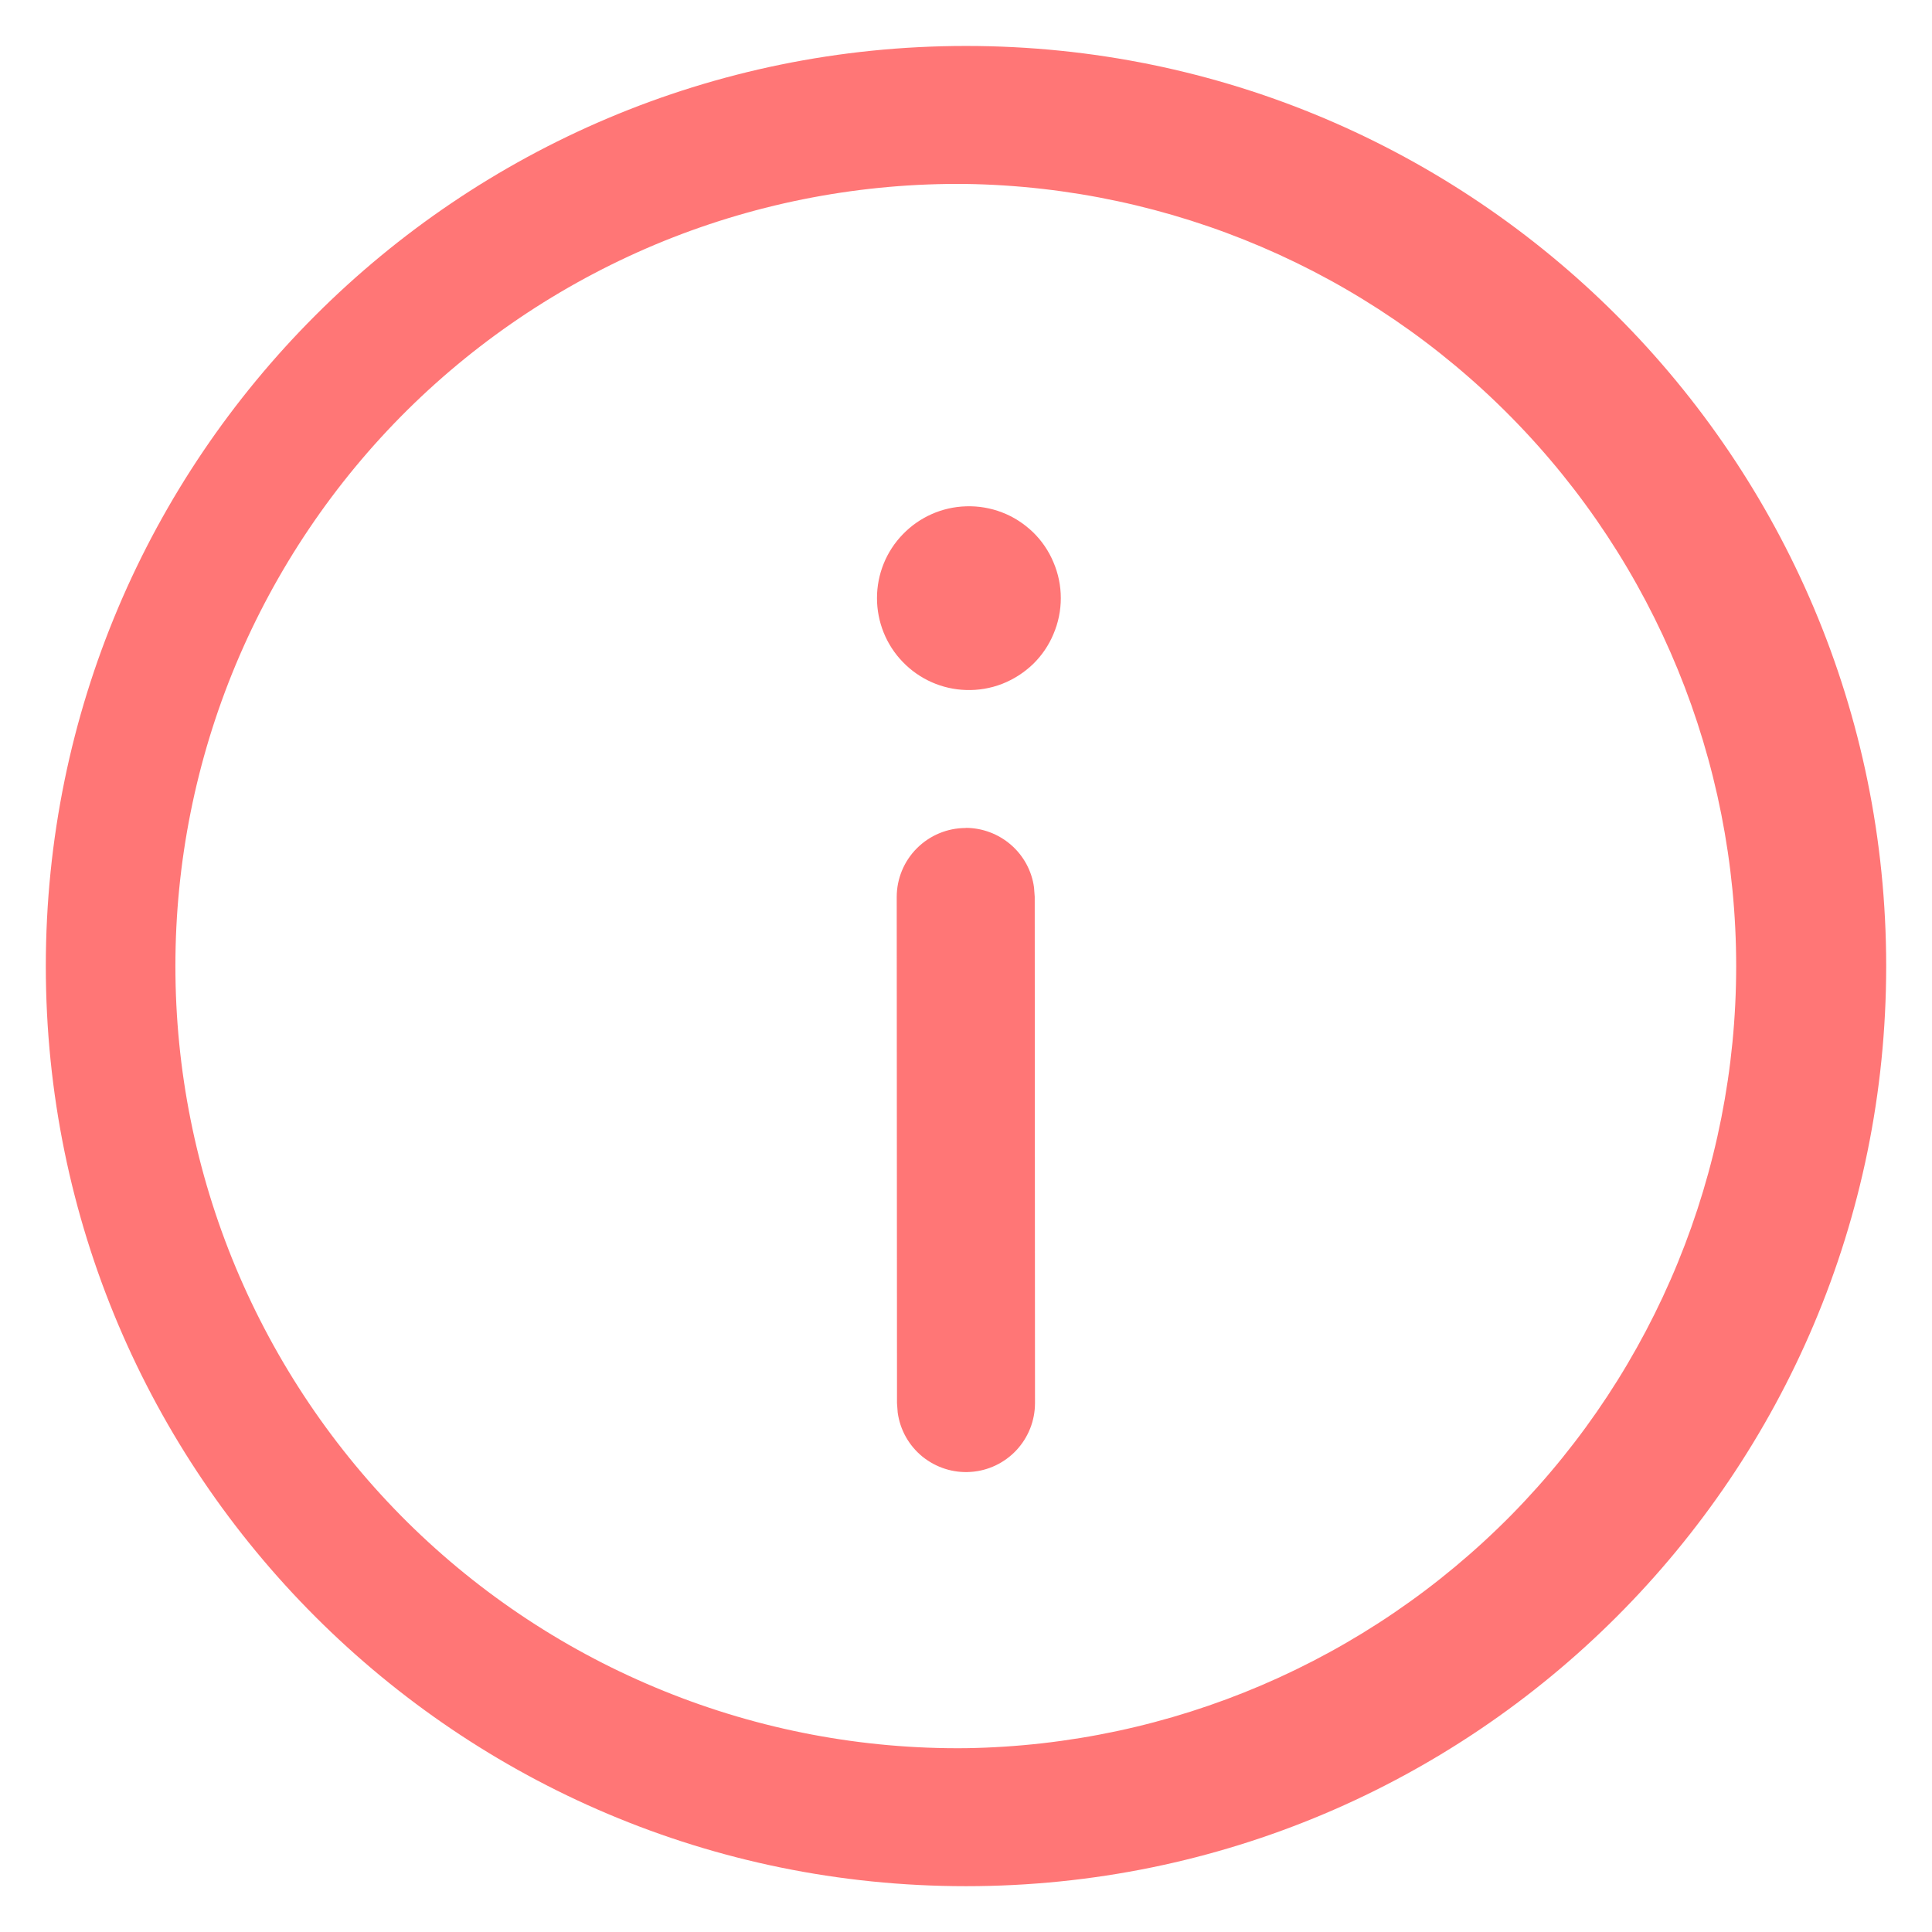 <svg width="14" height="14" viewBox="0 0 14 14" fill="none" xmlns="http://www.w3.org/2000/svg">
<path d="M7 0.333C10.683 0.333 13.668 3.318 13.668 7.001C13.668 10.683 10.683 13.668 7 13.668C3.317 13.668 0.332 10.683 0.332 7.001C0.332 3.318 3.317 0.333 7 0.333ZM7 1.333C6.251 1.325 5.507 1.465 4.812 1.746C4.117 2.028 3.485 2.444 2.952 2.971C2.42 3.498 1.997 4.126 1.708 4.817C1.419 5.509 1.271 6.251 1.271 7C1.271 7.75 1.419 8.492 1.708 9.184C1.997 9.875 2.42 10.503 2.952 11.03C3.485 11.557 4.117 11.973 4.812 12.254C5.507 12.536 6.251 12.676 7 12.668C8.488 12.645 9.907 12.038 10.952 10.978C11.996 9.917 12.581 8.489 12.581 7.001C12.581 5.513 11.996 4.084 10.952 3.024C9.907 1.963 8.488 1.356 7 1.333V1.333ZM6.997 5.999C7.118 5.999 7.235 6.043 7.326 6.122C7.418 6.202 7.477 6.312 7.493 6.431L7.498 6.499L7.5 10.167C7.5 10.294 7.452 10.416 7.365 10.509C7.279 10.601 7.16 10.658 7.034 10.666C6.908 10.675 6.783 10.635 6.684 10.555C6.586 10.475 6.522 10.361 6.505 10.235L6.5 10.168L6.498 6.5C6.498 6.367 6.551 6.24 6.644 6.147C6.738 6.053 6.865 6 6.998 6L6.997 5.999ZM7 3.669C7.089 3.666 7.178 3.681 7.261 3.713C7.345 3.745 7.42 3.794 7.485 3.856C7.549 3.918 7.6 3.993 7.634 4.075C7.669 4.157 7.687 4.245 7.687 4.334C7.687 4.424 7.669 4.512 7.634 4.594C7.6 4.676 7.549 4.751 7.485 4.813C7.42 4.875 7.345 4.923 7.261 4.956C7.178 4.988 7.089 5.003 7 5C6.827 4.995 6.663 4.922 6.543 4.798C6.422 4.674 6.355 4.507 6.355 4.334C6.355 4.161 6.422 3.995 6.543 3.871C6.663 3.747 6.827 3.674 7 3.669Z" fill="#FF7676"/>
</svg>
